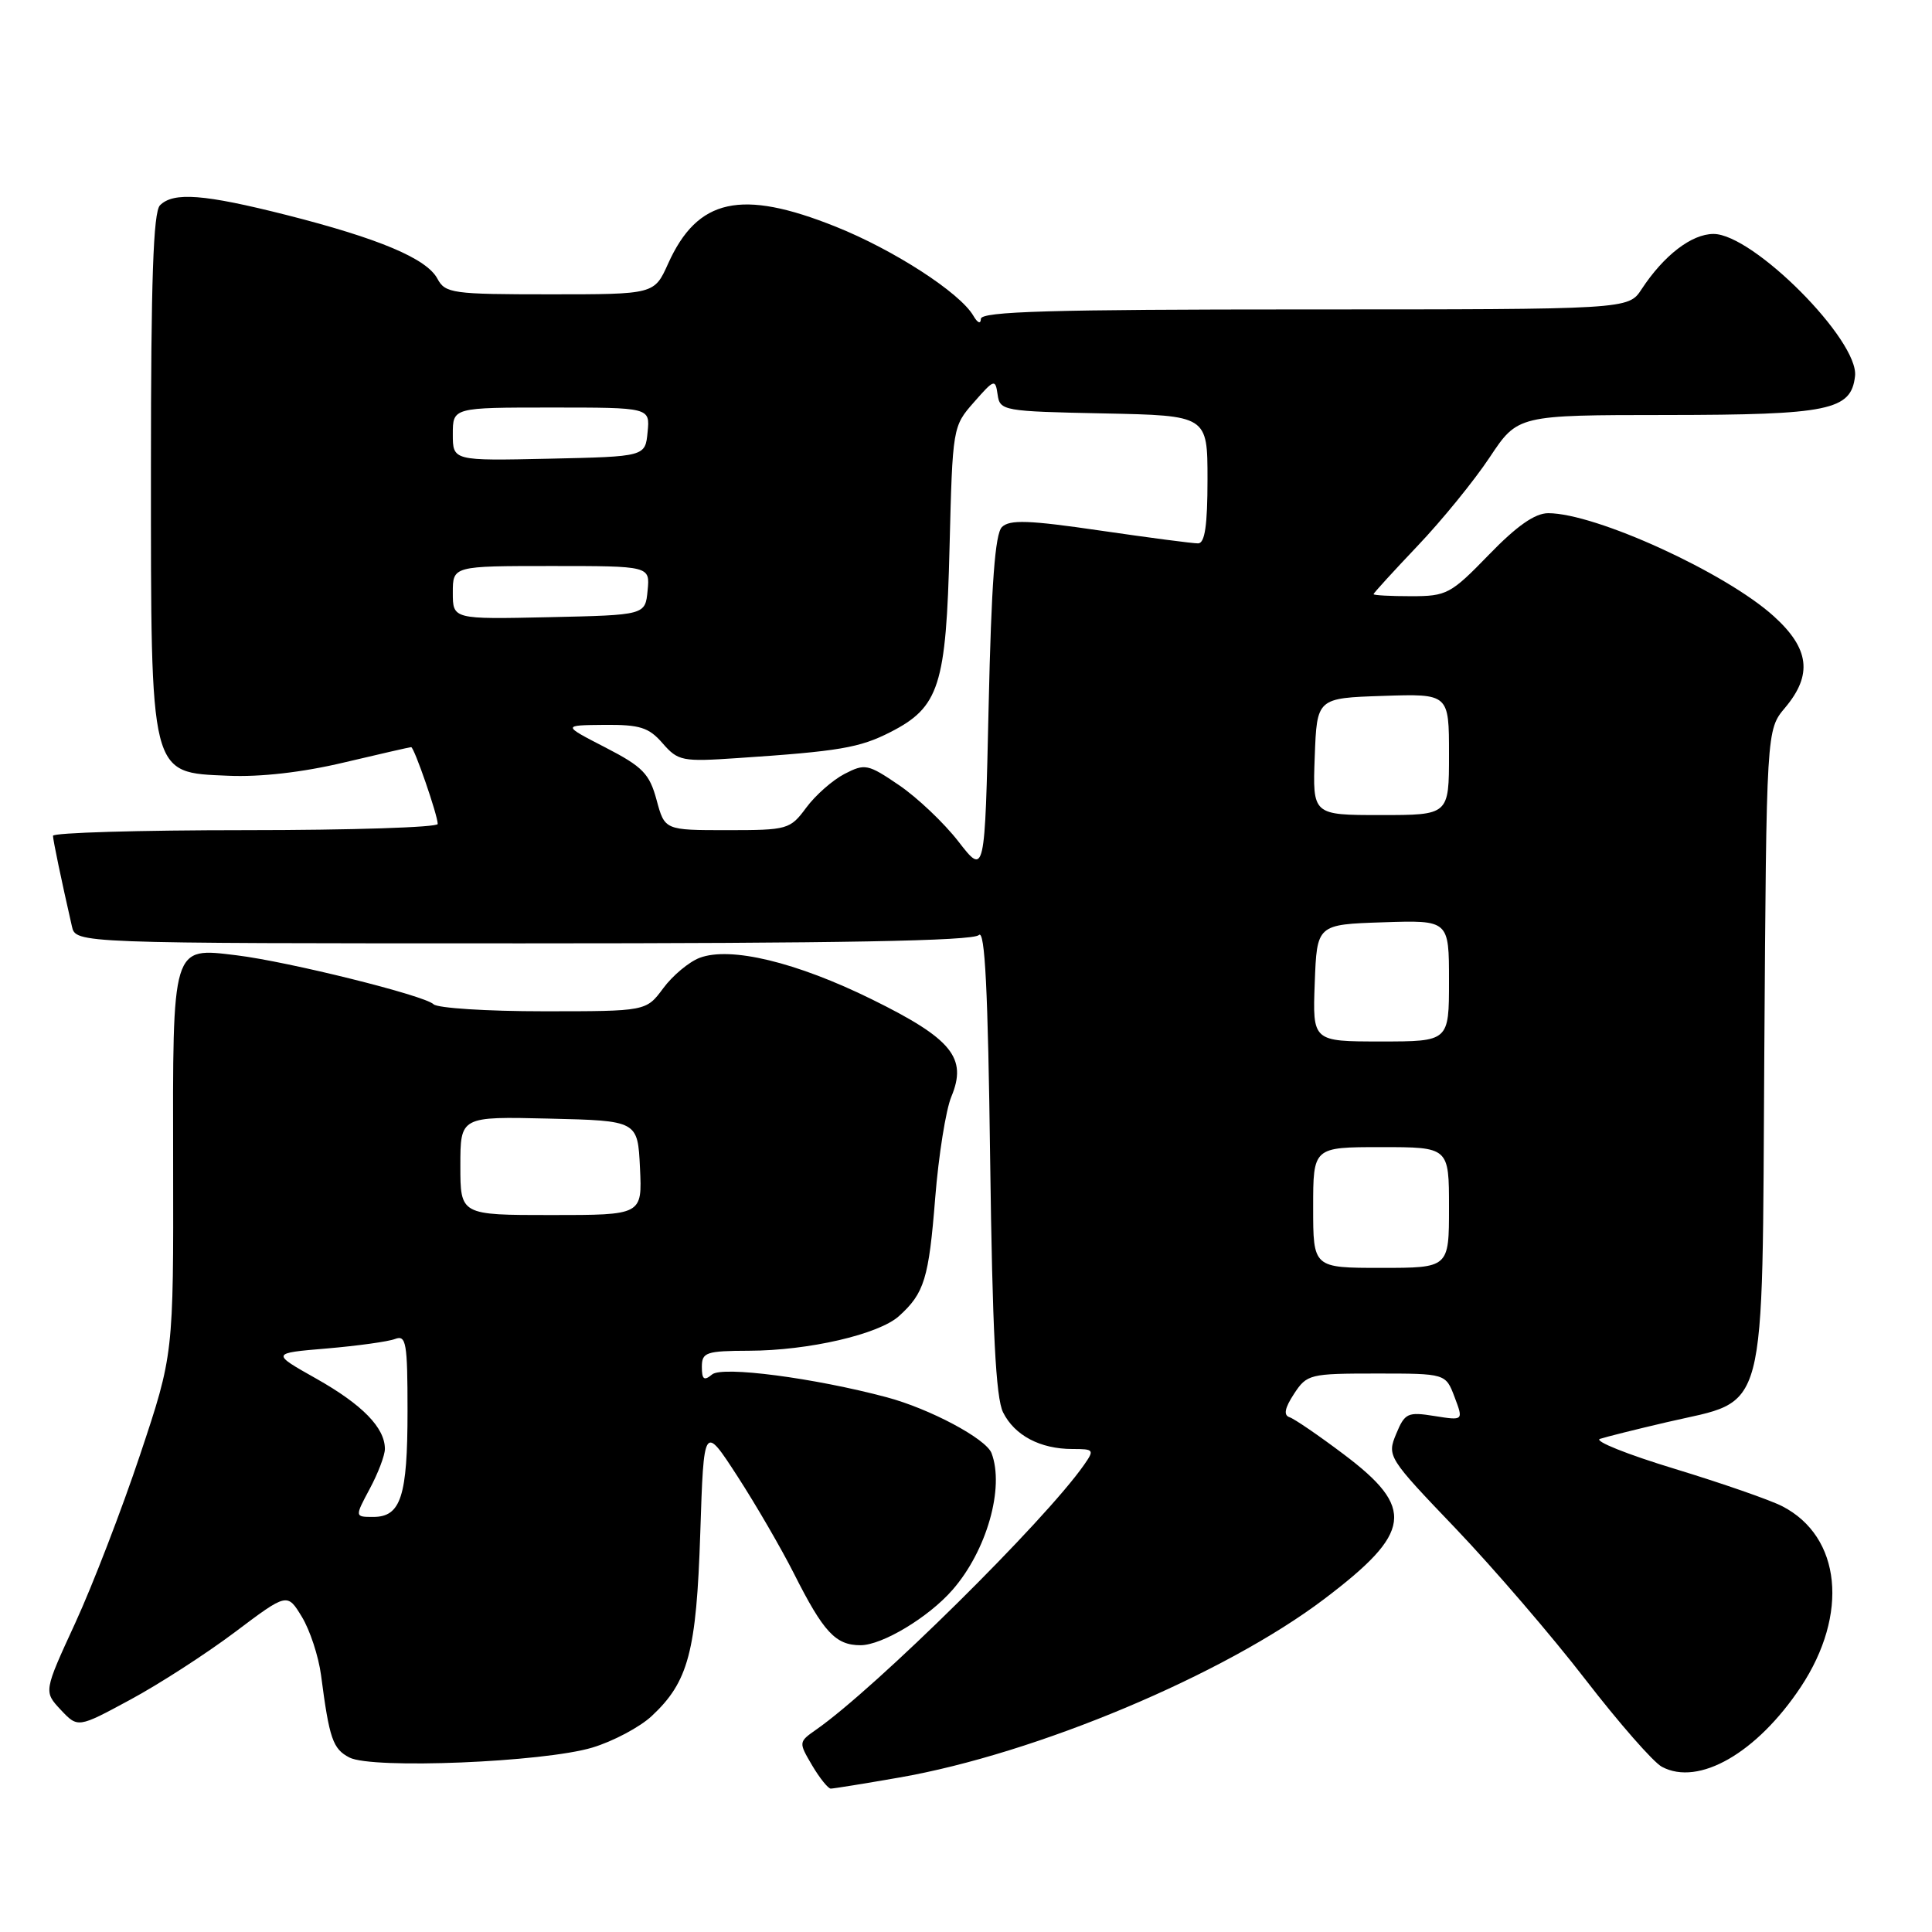 <?xml version="1.0" encoding="UTF-8" standalone="no"?>
<!DOCTYPE svg PUBLIC "-//W3C//DTD SVG 1.1//EN" "http://www.w3.org/Graphics/SVG/1.1/DTD/svg11.dtd" >
<svg xmlns="http://www.w3.org/2000/svg" xmlns:xlink="http://www.w3.org/1999/xlink" version="1.1" viewBox="0 0 256 256">
 <g >
 <path fill="currentColor"
d=" M 119.17 235.53 C 137.31 232.37 162.23 221.90 175.45 211.89 C 187.13 203.05 187.56 199.85 178.02 192.68 C 174.73 190.20 171.51 188.00 170.87 187.79 C 170.05 187.52 170.23 186.58 171.46 184.70 C 173.17 182.09 173.54 182.00 182.40 182.00 C 191.56 182.00 191.56 182.00 192.74 185.12 C 193.92 188.24 193.92 188.24 190.08 187.63 C 186.52 187.06 186.15 187.23 185.00 190.00 C 183.78 192.95 183.89 193.14 192.88 202.53 C 197.89 207.78 205.64 216.79 210.08 222.55 C 214.53 228.31 219.08 233.51 220.21 234.11 C 225.08 236.72 232.80 232.28 238.61 223.54 C 245.01 213.89 243.97 203.62 236.17 199.59 C 234.57 198.76 228.14 196.53 221.88 194.62 C 215.62 192.72 211.18 190.94 212.00 190.66 C 212.82 190.39 216.81 189.39 220.85 188.45 C 234.39 185.29 233.46 188.82 233.78 139.44 C 234.06 96.71 234.06 96.71 236.53 93.78 C 240.20 89.42 239.77 85.93 235.03 81.65 C 228.63 75.86 211.41 68.00 205.15 68.00 C 203.39 68.00 200.99 69.68 197.29 73.50 C 192.23 78.72 191.70 79.00 186.98 79.00 C 184.24 79.00 182.00 78.88 182.00 78.73 C 182.00 78.59 184.63 75.71 187.83 72.34 C 191.04 68.97 195.34 63.69 197.39 60.60 C 201.11 55.00 201.11 55.00 220.80 54.99 C 242.36 54.97 245.28 54.37 245.80 49.85 C 246.36 45.13 232.30 31.00 227.05 31.00 C 224.15 31.00 220.47 33.83 217.52 38.32 C 215.77 41.00 215.77 41.00 172.88 41.00 C 139.26 41.00 129.99 41.27 129.97 42.25 C 129.95 42.98 129.54 42.81 128.97 41.83 C 127.19 38.78 118.43 33.11 110.75 30.04 C 98.20 25.01 92.43 26.28 88.53 34.93 C 86.70 39.00 86.70 39.00 72.88 39.00 C 59.95 39.00 59.00 38.87 57.96 36.93 C 56.54 34.26 50.22 31.60 37.97 28.49 C 27.06 25.73 22.99 25.41 21.20 27.20 C 20.31 28.09 20.00 37.19 20.00 61.95 C 20.00 103.15 19.80 102.34 30.22 102.79 C 34.48 102.98 40.09 102.34 45.55 101.04 C 50.28 99.92 54.31 99.00 54.48 99.00 C 54.88 99.00 58.00 108.03 58.00 109.18 C 58.00 109.63 46.52 110.00 32.50 110.00 C 18.48 110.00 7.01 110.34 7.02 110.75 C 7.05 111.42 8.08 116.39 9.53 122.75 C 10.04 125.00 10.04 125.00 69.32 125.00 C 111.18 125.00 128.92 124.68 129.70 123.90 C 130.51 123.09 130.91 131.17 131.20 153.65 C 131.50 176.36 131.95 185.20 132.91 187.14 C 134.43 190.20 137.83 192.00 142.10 192.00 C 144.97 192.00 145.04 192.10 143.63 194.12 C 138.43 201.55 116.06 223.66 108.14 229.19 C 105.81 230.82 105.81 230.86 107.61 233.92 C 108.61 235.61 109.73 237.00 110.08 237.00 C 110.44 237.00 114.53 236.34 119.17 235.53 Z  M 78.50 231.56 C 81.25 230.73 84.79 228.85 86.36 227.38 C 91.22 222.85 92.28 218.85 92.79 203.12 C 93.26 188.74 93.26 188.74 97.72 195.62 C 100.17 199.40 103.53 205.20 105.20 208.50 C 109.12 216.28 110.72 218.00 114.02 218.00 C 116.88 218.00 123.02 214.32 126.20 210.68 C 130.74 205.50 133.13 197.12 131.38 192.54 C 130.64 190.63 123.19 186.66 117.48 185.14 C 107.87 182.58 95.72 180.99 94.36 182.12 C 93.29 183.01 93.00 182.79 93.00 181.12 C 93.00 179.19 93.55 179.00 99.25 178.98 C 107.13 178.96 116.45 176.81 119.13 174.38 C 122.48 171.35 123.07 169.44 123.92 158.72 C 124.37 153.10 125.33 147.06 126.06 145.31 C 128.20 140.18 126.13 137.64 115.55 132.43 C 105.51 127.48 96.77 125.38 92.70 126.92 C 91.29 127.46 89.12 129.27 87.88 130.95 C 85.62 134.00 85.62 134.00 72.01 134.00 C 64.53 134.00 57.97 133.58 57.45 133.07 C 56.26 131.90 38.22 127.42 31.34 126.58 C 22.74 125.54 22.88 125.06 22.94 154.38 C 22.99 179.50 22.99 179.50 18.57 192.74 C 16.14 200.02 12.27 210.06 9.97 215.06 C 5.79 224.14 5.79 224.14 8.05 226.56 C 10.32 228.97 10.32 228.97 17.24 225.23 C 21.05 223.18 27.29 219.15 31.11 216.28 C 38.06 211.05 38.06 211.05 40.00 214.24 C 41.07 216.00 42.21 219.47 42.54 221.97 C 43.64 230.41 44.10 231.74 46.30 232.88 C 49.31 234.44 72.03 233.51 78.50 231.56 Z  M 174.00 160.00 C 174.00 152.00 174.00 152.00 183.00 152.00 C 192.00 152.00 192.00 152.00 192.00 160.00 C 192.00 168.00 192.00 168.00 183.00 168.00 C 174.00 168.00 174.00 168.00 174.00 160.00 Z  M 174.21 130.25 C 174.50 122.50 174.50 122.50 183.25 122.21 C 192.00 121.92 192.00 121.92 192.00 129.96 C 192.00 138.00 192.00 138.00 182.96 138.00 C 173.92 138.00 173.92 138.00 174.21 130.25 Z  M 127.00 111.51 C 125.08 109.03 121.53 105.67 119.13 104.04 C 115.00 101.23 114.61 101.15 111.90 102.55 C 110.32 103.37 108.04 105.38 106.83 107.02 C 104.69 109.91 104.37 110.00 96.35 110.00 C 88.08 110.00 88.08 110.00 87.00 106.00 C 86.06 102.52 85.17 101.60 80.21 99.04 C 74.50 96.10 74.50 96.10 80.07 96.05 C 84.79 96.01 85.97 96.38 87.80 98.49 C 89.85 100.84 90.39 100.95 97.73 100.45 C 111.21 99.55 113.90 99.09 117.98 97.01 C 124.46 93.70 125.37 90.87 125.82 72.51 C 126.22 56.63 126.24 56.49 129.05 53.30 C 131.74 50.23 131.89 50.18 132.19 52.29 C 132.49 54.43 132.92 54.51 146.25 54.78 C 160.00 55.06 160.00 55.06 160.00 63.53 C 160.00 69.64 159.65 72.00 158.75 72.00 C 158.06 72.01 152.22 71.24 145.76 70.30 C 136.34 68.92 133.77 68.83 132.76 69.84 C 131.85 70.74 131.36 77.42 131.00 93.56 C 130.50 116.02 130.50 116.02 127.00 111.51 Z  M 174.21 100.25 C 174.50 92.50 174.50 92.50 183.25 92.21 C 192.00 91.92 192.00 91.92 192.00 99.96 C 192.00 108.00 192.00 108.00 182.96 108.00 C 173.92 108.00 173.92 108.00 174.21 100.25 Z  M 60.00 78.53 C 60.00 75.00 60.00 75.00 73.06 75.00 C 86.13 75.00 86.13 75.00 85.81 78.25 C 85.50 81.50 85.50 81.50 72.75 81.78 C 60.00 82.06 60.00 82.06 60.00 78.53 Z  M 60.00 57.53 C 60.00 54.00 60.00 54.00 73.06 54.00 C 86.13 54.00 86.13 54.00 85.81 57.25 C 85.50 60.50 85.50 60.50 72.75 60.78 C 60.00 61.06 60.00 61.06 60.00 57.53 Z  M 49.00 197.26 C 50.10 195.21 51.00 192.84 51.00 191.99 C 51.00 189.18 48.02 186.13 41.93 182.69 C 35.91 179.30 35.91 179.30 43.31 178.68 C 47.38 178.33 51.45 177.77 52.35 177.42 C 53.82 176.86 54.00 177.92 54.00 186.96 C 54.00 198.28 53.12 201.00 49.46 201.00 C 47.00 201.00 47.00 201.00 49.00 197.26 Z  M 61.00 154.47 C 61.00 147.94 61.00 147.94 72.75 148.22 C 84.50 148.50 84.50 148.50 84.80 154.75 C 85.10 161.00 85.10 161.00 73.05 161.00 C 61.00 161.00 61.00 161.00 61.00 154.47 Z "/>
</g>
</svg>